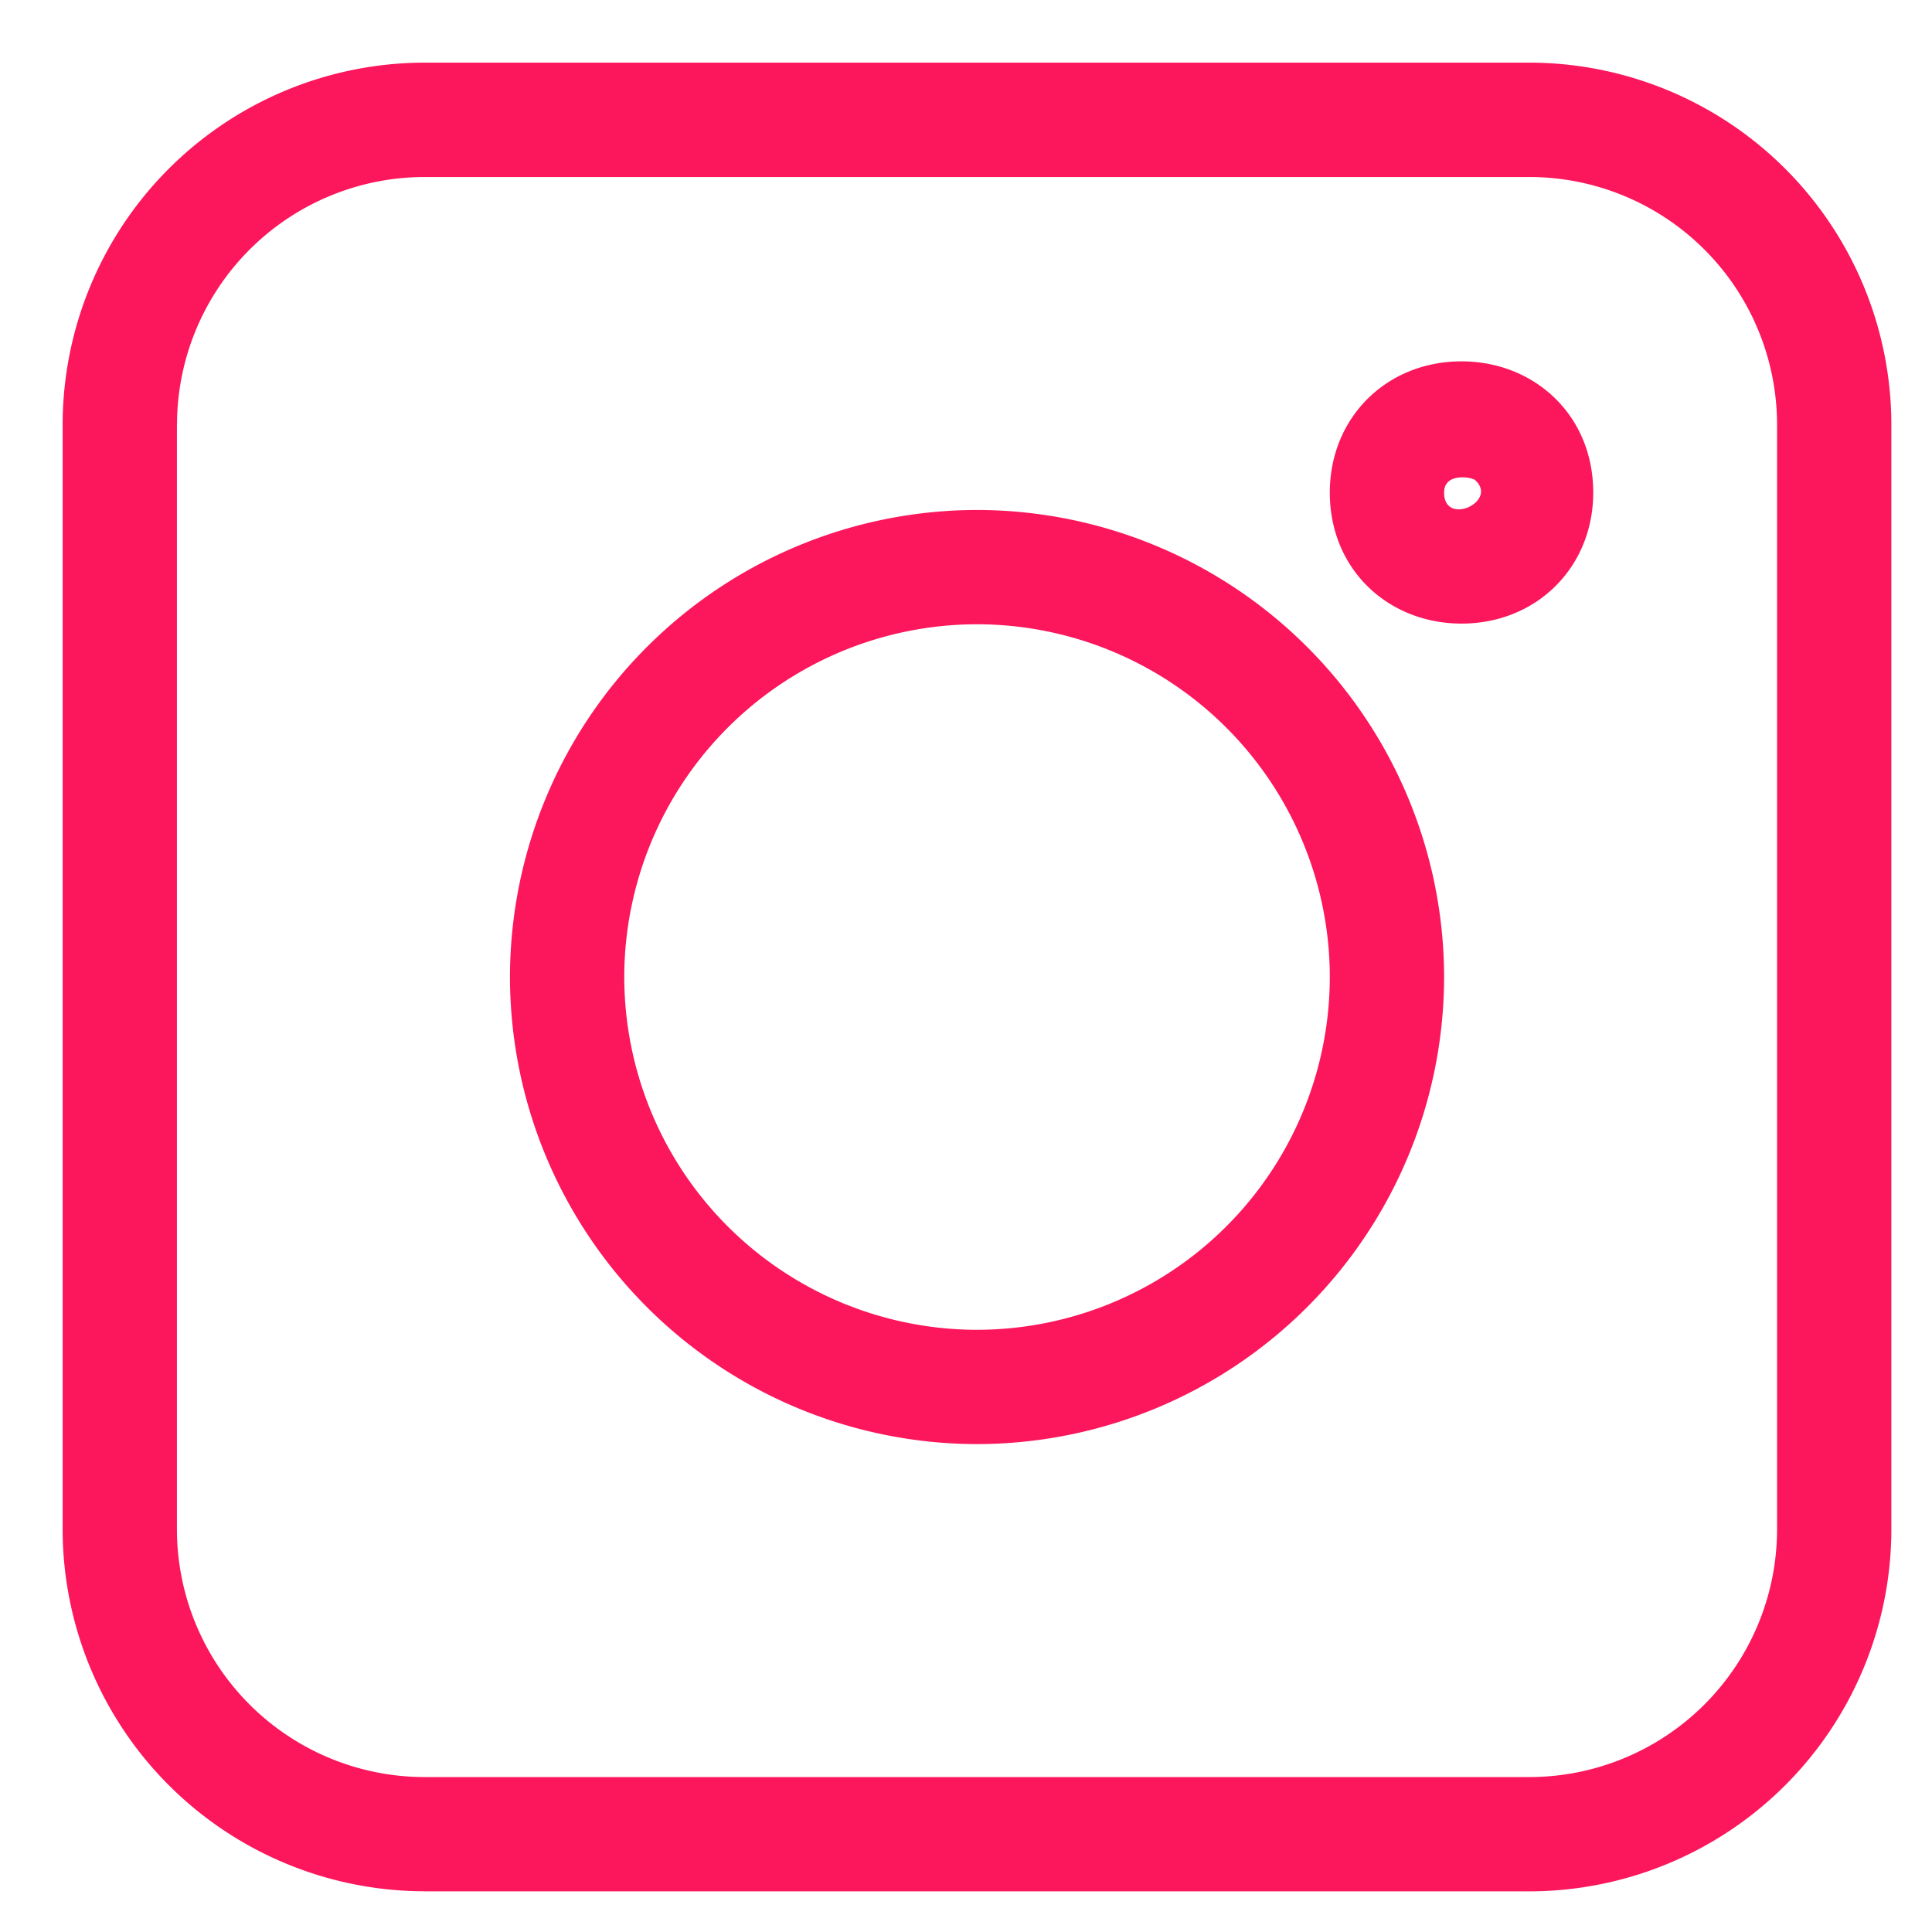 <svg width="26" height="26" fill="none" xmlns="http://www.w3.org/2000/svg"><g clip-path="url(#clip0)" fill="#FC165C"><path d="M5.714 25.453h14.869a4.876 4.876 0 004.87-4.87V5.713a4.876 4.876 0 00-4.87-4.87H5.713a4.876 4.876 0 00-4.87 4.87v14.869a4.876 4.876 0 004.87 4.87zM2.382 5.714a3.336 3.336 0 013.332-3.332h14.869a3.336 3.336 0 013.332 3.332v14.869a3.336 3.336 0 01-3.332 3.332H5.713a3.336 3.336 0 01-3.332-3.332V5.713z"/><path d="M13.148 19.434a6.293 6.293 0 006.286-6.286 6.293 6.293 0 00-6.286-6.285 6.293 6.293 0 00-6.285 6.285 6.293 6.293 0 006.285 6.286zm0-11.033a4.753 4.753 0 014.748 4.747 4.753 4.753 0 01-4.748 4.748 4.753 4.753 0 01-4.747-4.748 4.753 4.753 0 014.747-4.747zm6.52-.009c1.01 0 1.773-.758 1.773-1.764 0-1.05-.802-1.765-1.772-1.765-1.011 0-1.773.759-1.773 1.765 0 1.047.798 1.764 1.772 1.764zm.181-1.933c.324.286-.415.633-.415.17 0-.277.376-.205.415-.17z"/></g><defs><clipPath id="clip0"><path fill="#fff" transform="translate(.844 .844)" d="M0 0h24.609v24.609H0z"/></clipPath></defs></svg>